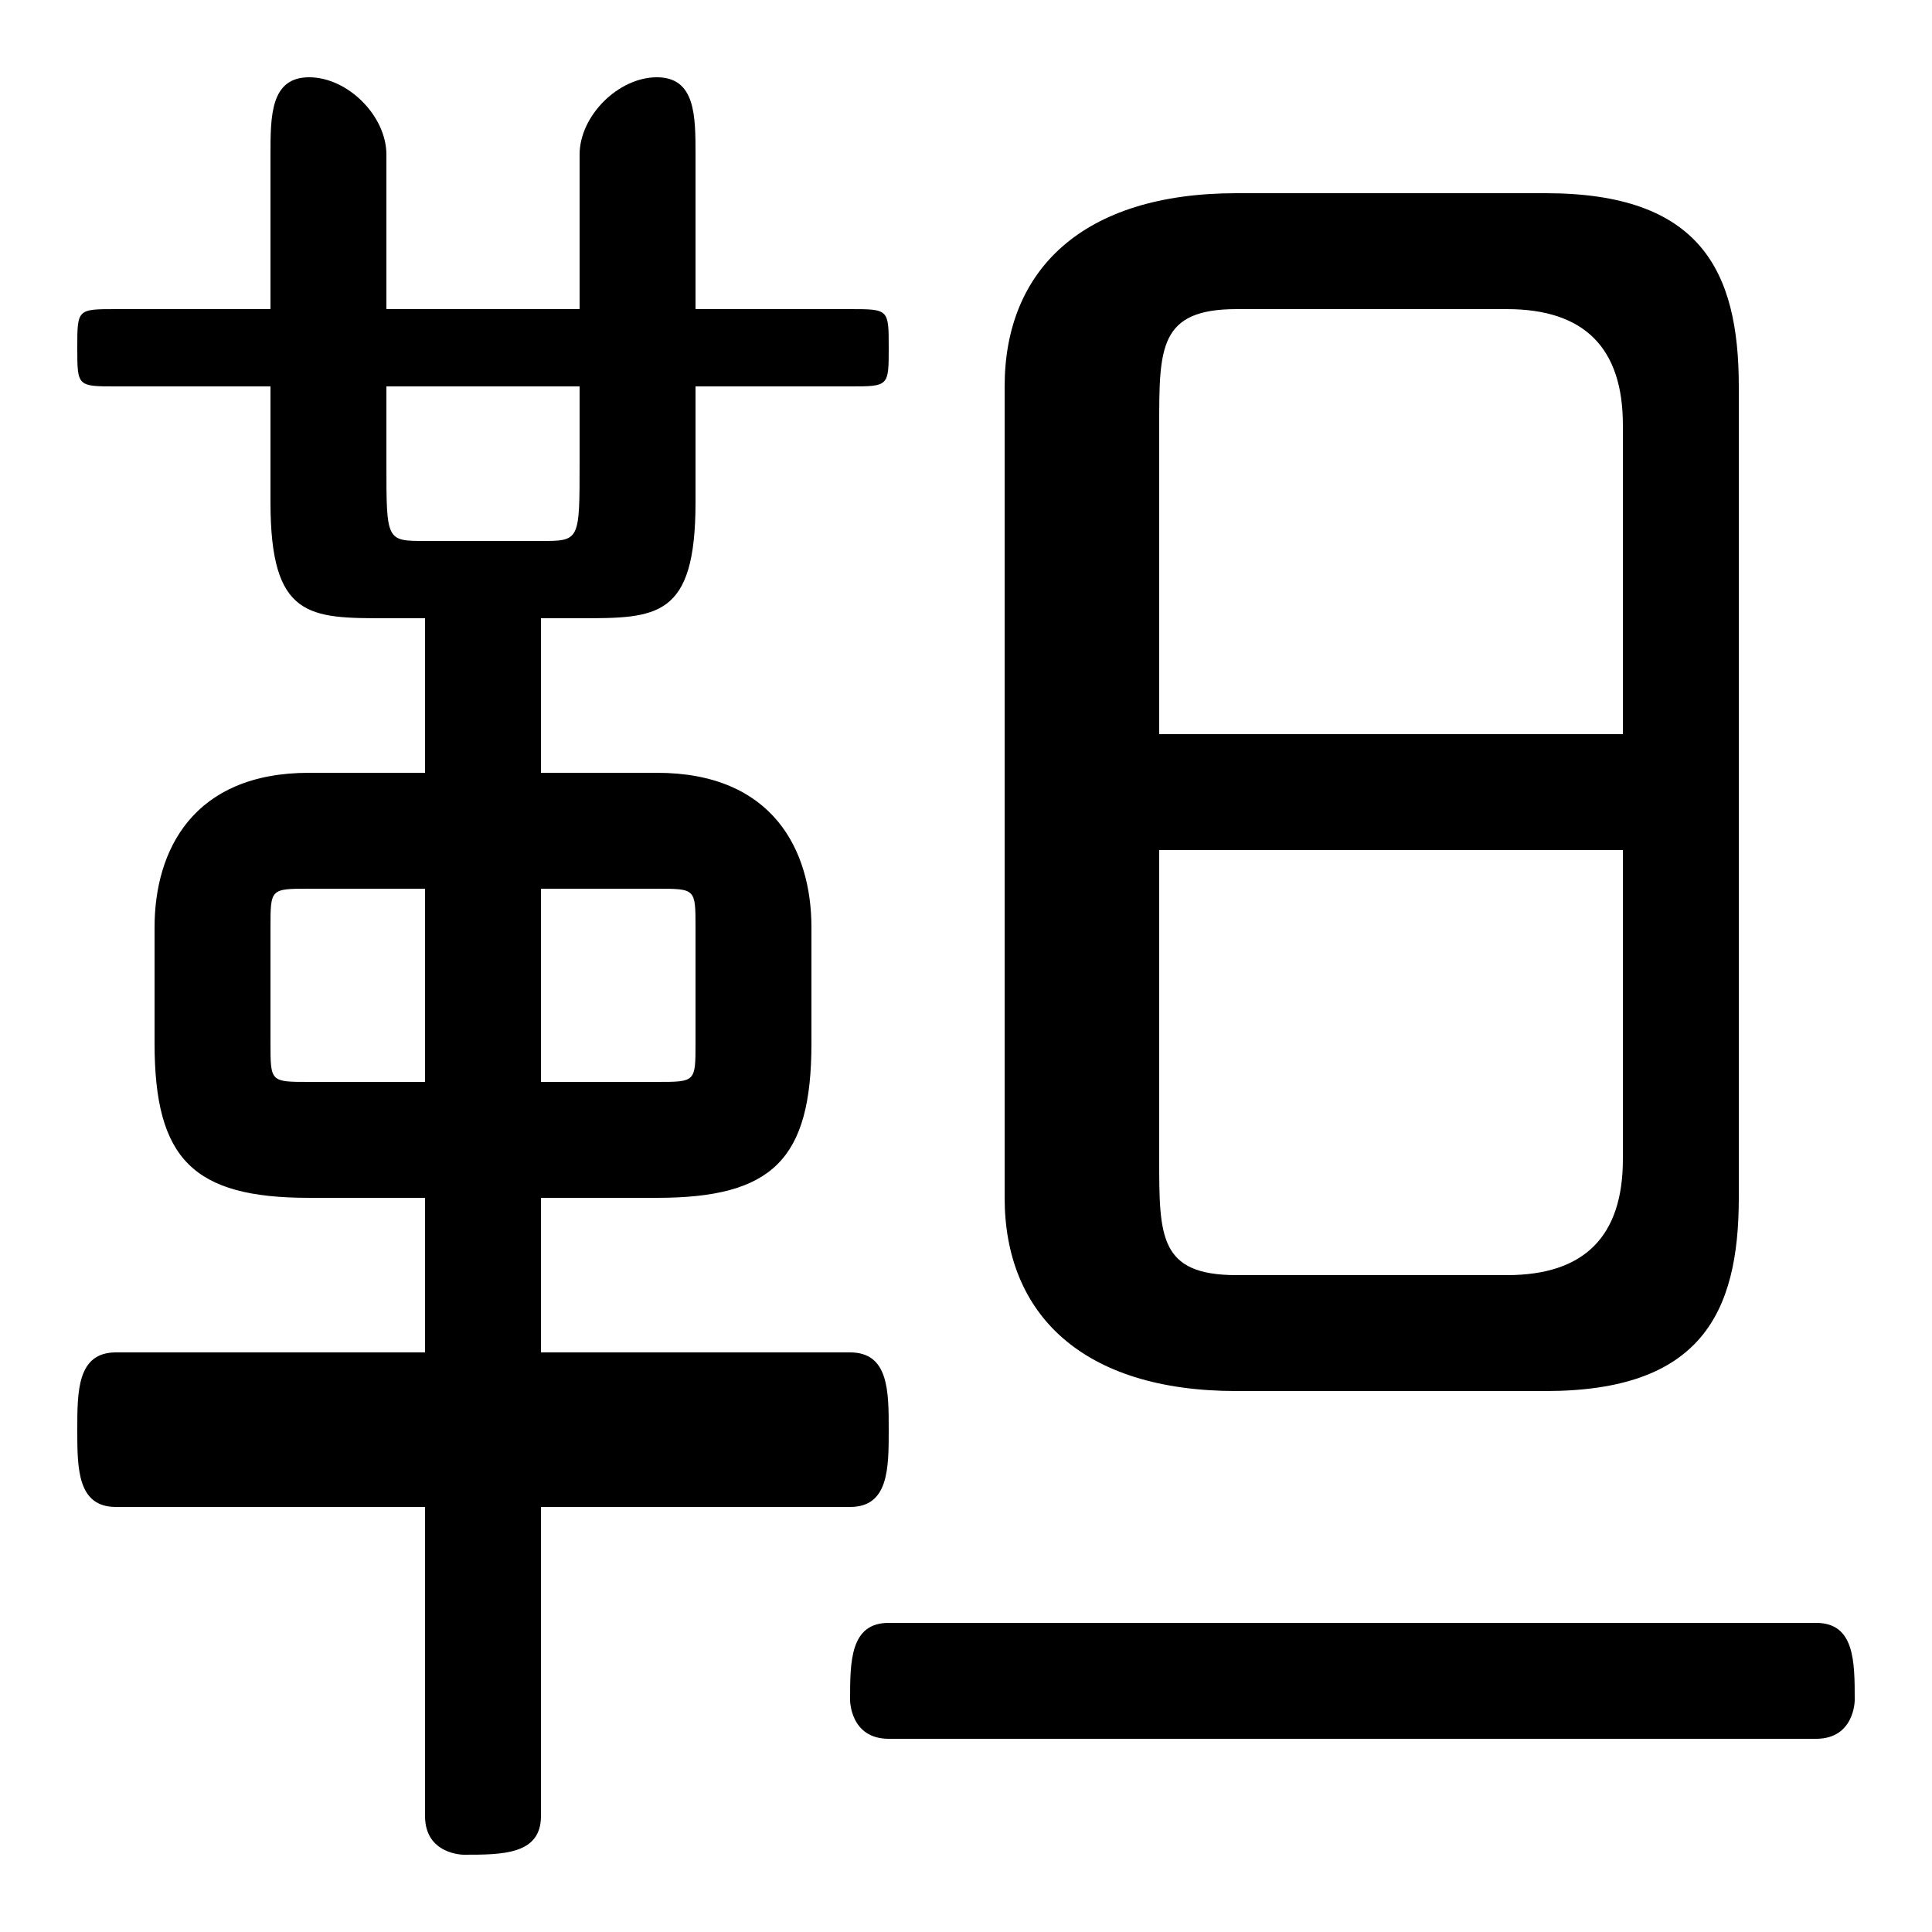 <svg xmlns="http://www.w3.org/2000/svg" viewBox="0 -44.0 50.0 50.0">
    <rect x="0" y="-44.0" width="50.0" height="50.0" fill="#808080" stroke="none"/>
    <g transform="scale(1, -1)">
        <!-- ボディの枠 -->
        <rect x="0" y="-6.0" width="50.0" height="50.0"
            stroke="white" fill="white"/>
        <!-- グリフ座標系の原点 -->
        <circle cx="0" cy="0" r="5" fill="white"/>
        <!-- グリフのアウトライン -->
        <g style="fill:black;stroke:#000000;stroke-width:0;stroke-linecap:round;stroke-linejoin:round;">
        <path d="M 17.0 13.0 C 20.0 13.0 21.0 14.0 21.0 17.0 L 21.0 20.0 C 21.0 22.0 20.0 24.0 17.0 24.0 L 14.0 24.0 L 14.0 28.0 L 15.0 28.0 C 17.0 28.0 18.0 28.0 18.0 31.0 L 18.0 34.0 L 22.0 34.0 C 23.0 34.0 23.0 34.0 23.0 35.0 C 23.0 36.0 23.0 36.0 22.0 36.0 L 18.0 36.0 L 18.0 40.0 C 18.0 41.0 18.0 42.0 17.0 42.0 C 16.0 42.0 15.0 41.0 15.0 40.0 L 15.0 36.0 L 10.0 36.0 L 10.0 40.0 C 10.0 41.0 9.0 42.0 8.0 42.0 C 7.0 42.0 7.0 41.0 7.0 40.0 L 7.0 36.0 L 3.0 36.0 C 2.0 36.0 2.0 36.0 2.0 35.0 C 2.0 34.0 2.0 34.0 3.0 34.0 L 7.0 34.0 L 7.0 31.0 C 7.0 28.0 8.0 28.0 10.0 28.0 L 11.0 28.0 L 11.0 24.0 L 8.0 24.0 C 5.0 24.0 4.0 22.0 4.0 20.0 L 4.0 17.0 C 4.0 14.0 5.0 13.0 8.0 13.0 L 11.0 13.0 L 11.0 9.0 L 3.0 9.0 C 2.0 9.0 2.0 8.0 2.0 7.0 C 2.0 6.0 2.0 5.0 3.0 5.0 L 11.0 5.0 L 11.0 -3.0 C 11.0 -4.0 12.0 -4.0 12.0 -4.0 C 13.0 -4.0 14.0 -4.0 14.0 -3.0 L 14.0 5.0 L 22.0 5.0 C 23.0 5.0 23.0 6.0 23.0 7.0 C 23.0 8.0 23.0 9.0 22.0 9.0 L 14.0 9.0 L 14.0 13.0 Z M 14.0 16.0 L 14.0 21.0 L 17.0 21.0 C 18.0 21.0 18.0 21.0 18.0 20.0 L 18.0 17.0 C 18.0 16.0 18.0 16.0 17.0 16.0 Z M 11.0 21.0 L 11.0 16.0 L 8.0 16.0 C 7.0 16.0 7.0 16.0 7.0 17.0 L 7.0 20.0 C 7.0 21.0 7.0 21.0 8.0 21.0 Z M 10.0 34.0 L 15.0 34.0 L 15.0 32.0 C 15.0 30.0 15.0 30.0 14.0 30.0 L 11.0 30.0 C 10.0 30.0 10.0 30.0 10.0 32.0 Z M 40.0 8.0 C 44.0 8.0 45.0 10.0 45.0 13.0 L 45.0 34.0 C 45.0 37.0 44.0 39.0 40.0 39.0 L 32.0 39.0 C 28.0 39.0 26.0 37.0 26.0 34.0 L 26.0 13.0 C 26.0 10.0 28.0 8.0 32.0 8.0 Z M 32.0 11.0 C 30.0 11.0 30.0 12.0 30.0 14.0 L 30.0 22.0 L 42.0 22.0 L 42.0 14.0 C 42.0 12.0 41.0 11.0 39.0 11.0 Z M 42.0 25.0 L 30.0 25.0 L 30.0 33.0 C 30.0 35.0 30.0 36.0 32.0 36.0 L 39.0 36.0 C 41.0 36.0 42.0 35.0 42.0 33.0 Z M 47.0 -1.0 C 48.0 -1.0 48.0 -0.0 48.0 0.0 C 48.0 1.0 48.0 2.0 47.0 2.0 L 23.0 2.0 C 22.0 2.0 22.0 1.0 22.0 0.0 C 22.0 -0.0 22.0 -1.0 23.0 -1.0 Z"/>
    </g>
    </g>
</svg>
